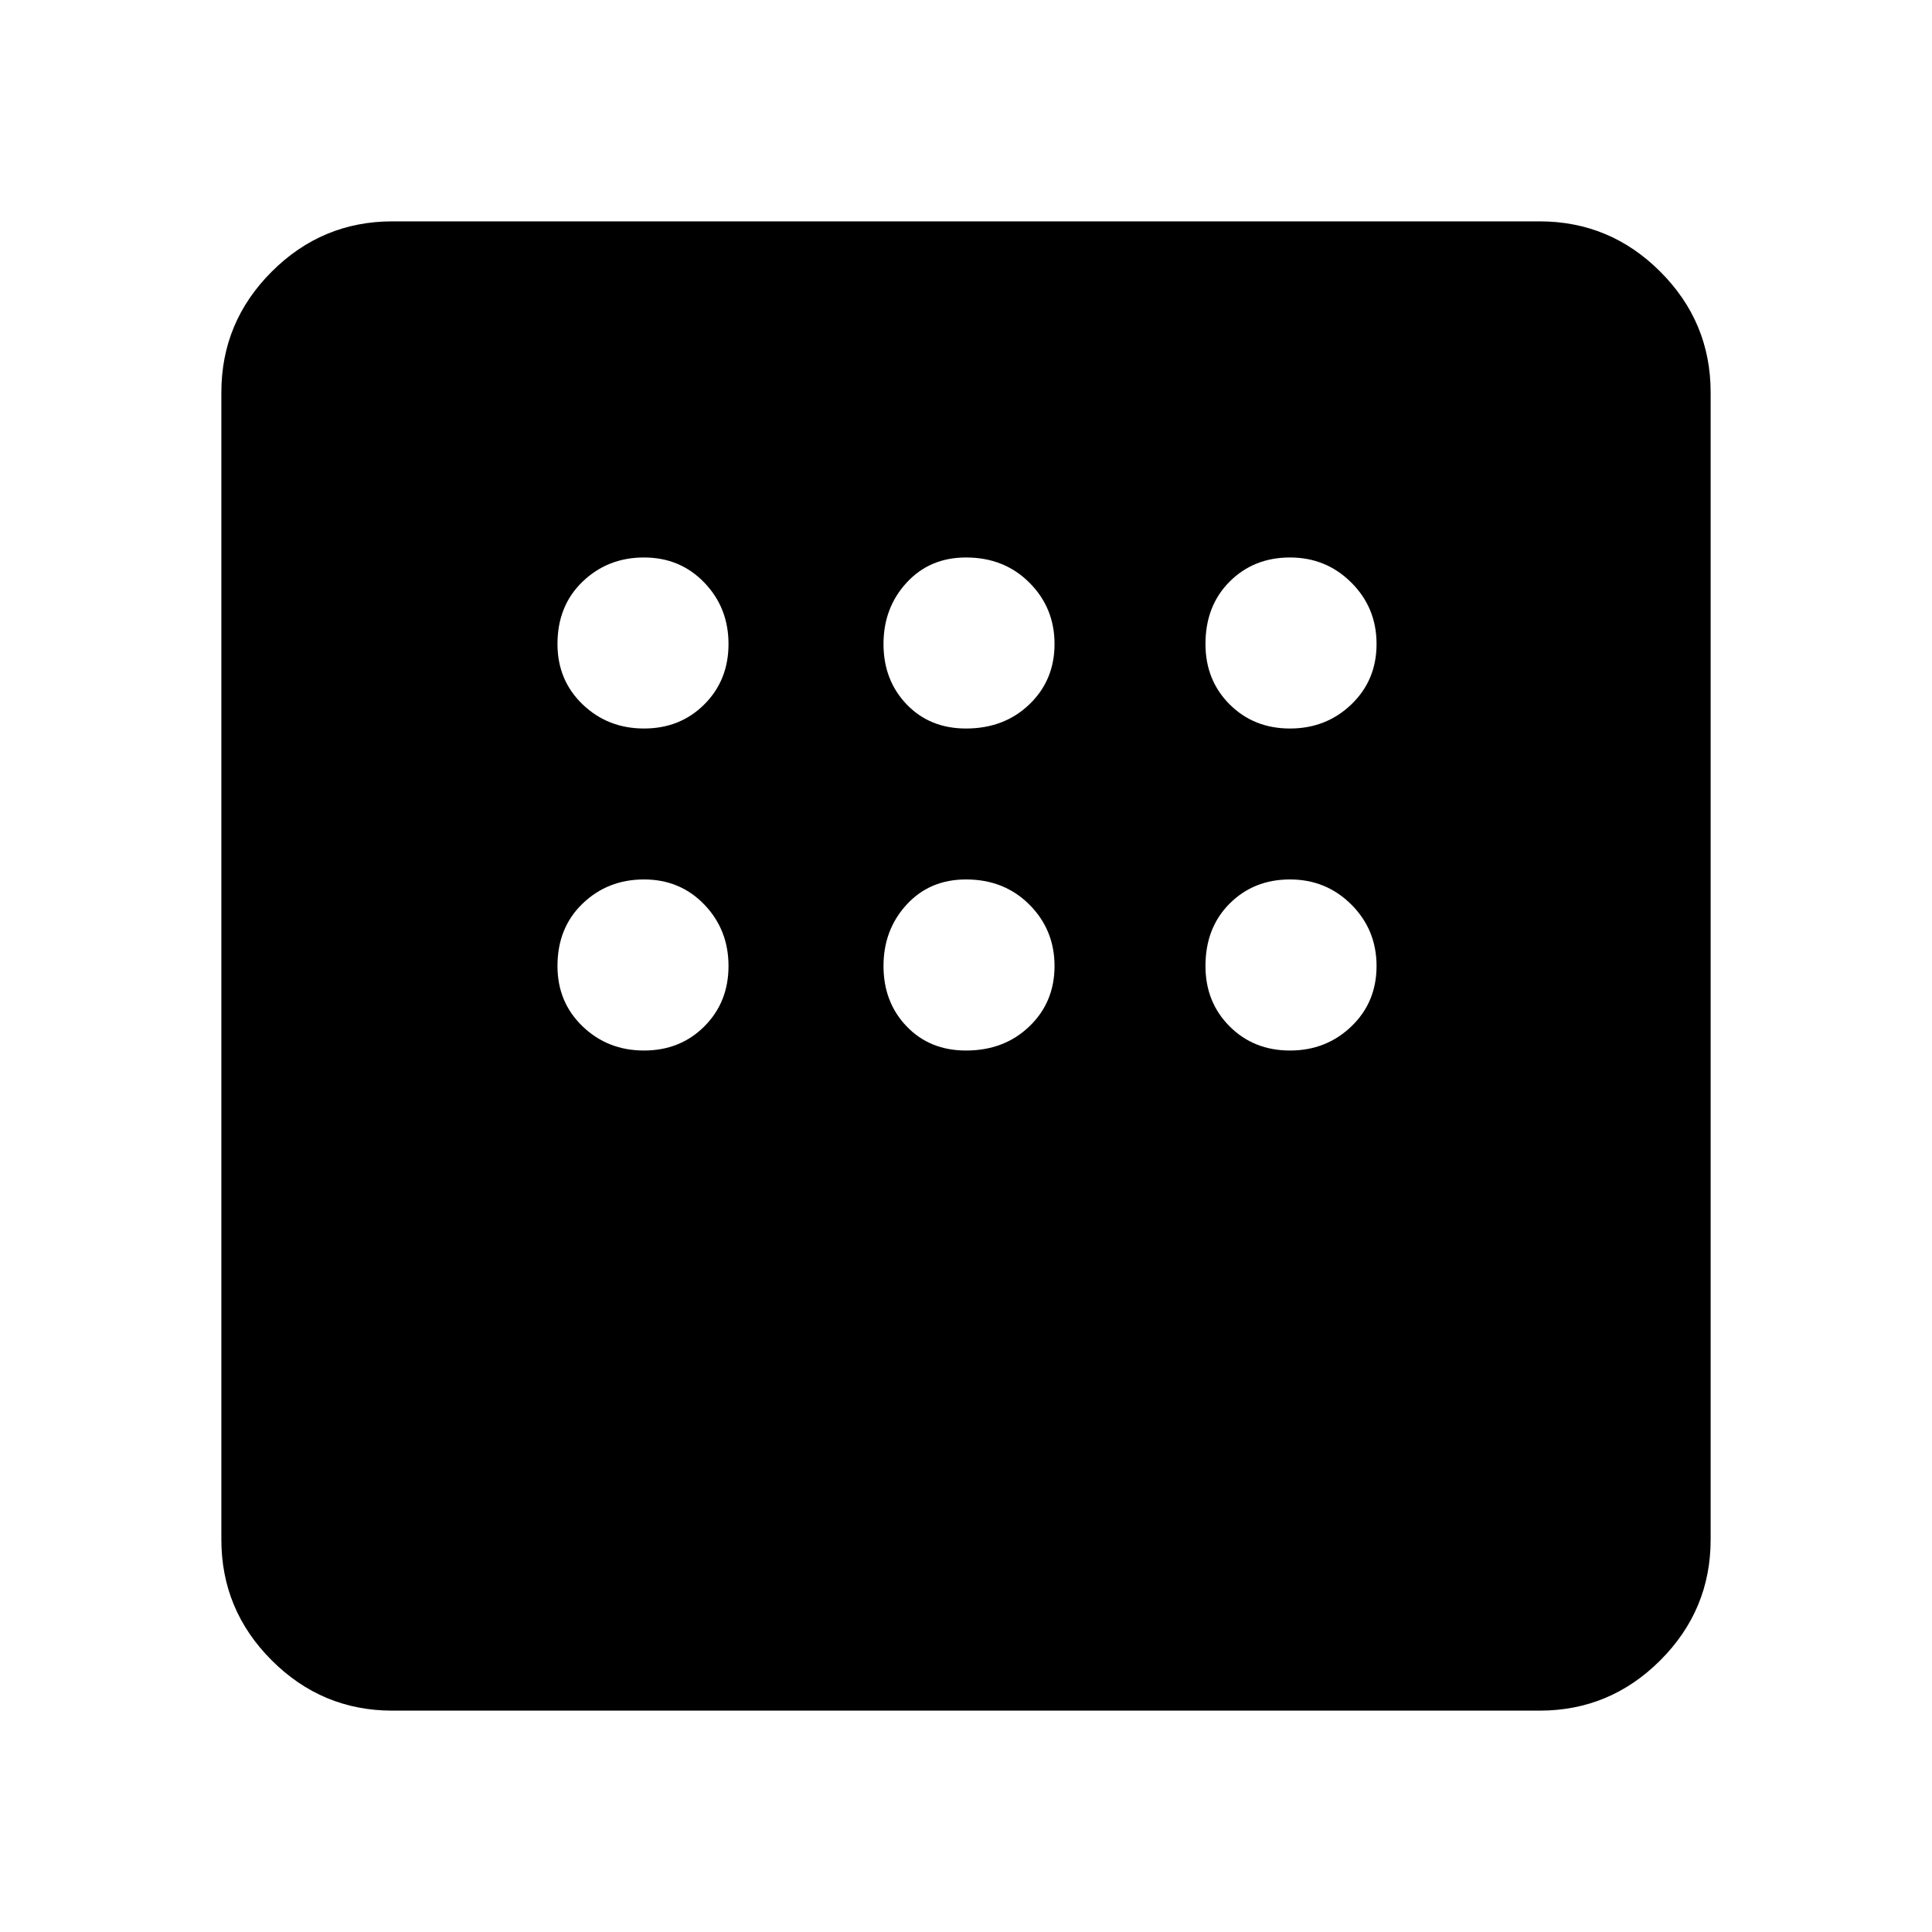 <svg xmlns="http://www.w3.org/2000/svg" height="40" width="40"><path d="M8.125 35.417Q6.667 35.417 5.625 34.375Q4.583 33.333 4.583 31.875V8.125Q4.583 6.667 5.625 5.625Q6.667 4.583 8.125 4.583H31.875Q33.333 4.583 34.375 5.625Q35.417 6.667 35.417 8.125V31.875Q35.417 33.333 34.375 34.375Q33.333 35.417 31.875 35.417ZM13.333 15.083Q14.083 15.083 14.583 14.583Q15.083 14.083 15.083 13.333Q15.083 12.583 14.583 12.063Q14.083 11.542 13.333 11.542Q12.583 11.542 12.062 12.042Q11.542 12.542 11.542 13.333Q11.542 14.083 12.062 14.583Q12.583 15.083 13.333 15.083ZM20 15.083Q20.792 15.083 21.312 14.583Q21.833 14.083 21.833 13.333Q21.833 12.583 21.312 12.063Q20.792 11.542 20 11.542Q19.25 11.542 18.771 12.063Q18.292 12.583 18.292 13.333Q18.292 14.083 18.771 14.583Q19.25 15.083 20 15.083ZM26.708 15.083Q27.458 15.083 27.979 14.583Q28.5 14.083 28.5 13.333Q28.5 12.583 27.979 12.063Q27.458 11.542 26.708 11.542Q25.958 11.542 25.458 12.042Q24.958 12.542 24.958 13.333Q24.958 14.083 25.458 14.583Q25.958 15.083 26.708 15.083ZM26.708 21.75Q27.458 21.75 27.979 21.25Q28.5 20.75 28.5 20Q28.5 19.25 27.979 18.729Q27.458 18.208 26.708 18.208Q25.958 18.208 25.458 18.708Q24.958 19.208 24.958 20Q24.958 20.75 25.458 21.25Q25.958 21.75 26.708 21.75ZM20 21.75Q20.792 21.75 21.312 21.25Q21.833 20.75 21.833 20Q21.833 19.25 21.312 18.729Q20.792 18.208 20 18.208Q19.25 18.208 18.771 18.729Q18.292 19.25 18.292 20Q18.292 20.75 18.771 21.25Q19.25 21.75 20 21.75ZM13.333 21.75Q14.083 21.75 14.583 21.25Q15.083 20.75 15.083 20Q15.083 19.25 14.583 18.729Q14.083 18.208 13.333 18.208Q12.583 18.208 12.062 18.708Q11.542 19.208 11.542 20Q11.542 20.75 12.062 21.25Q12.583 21.75 13.333 21.75Z"/></svg>